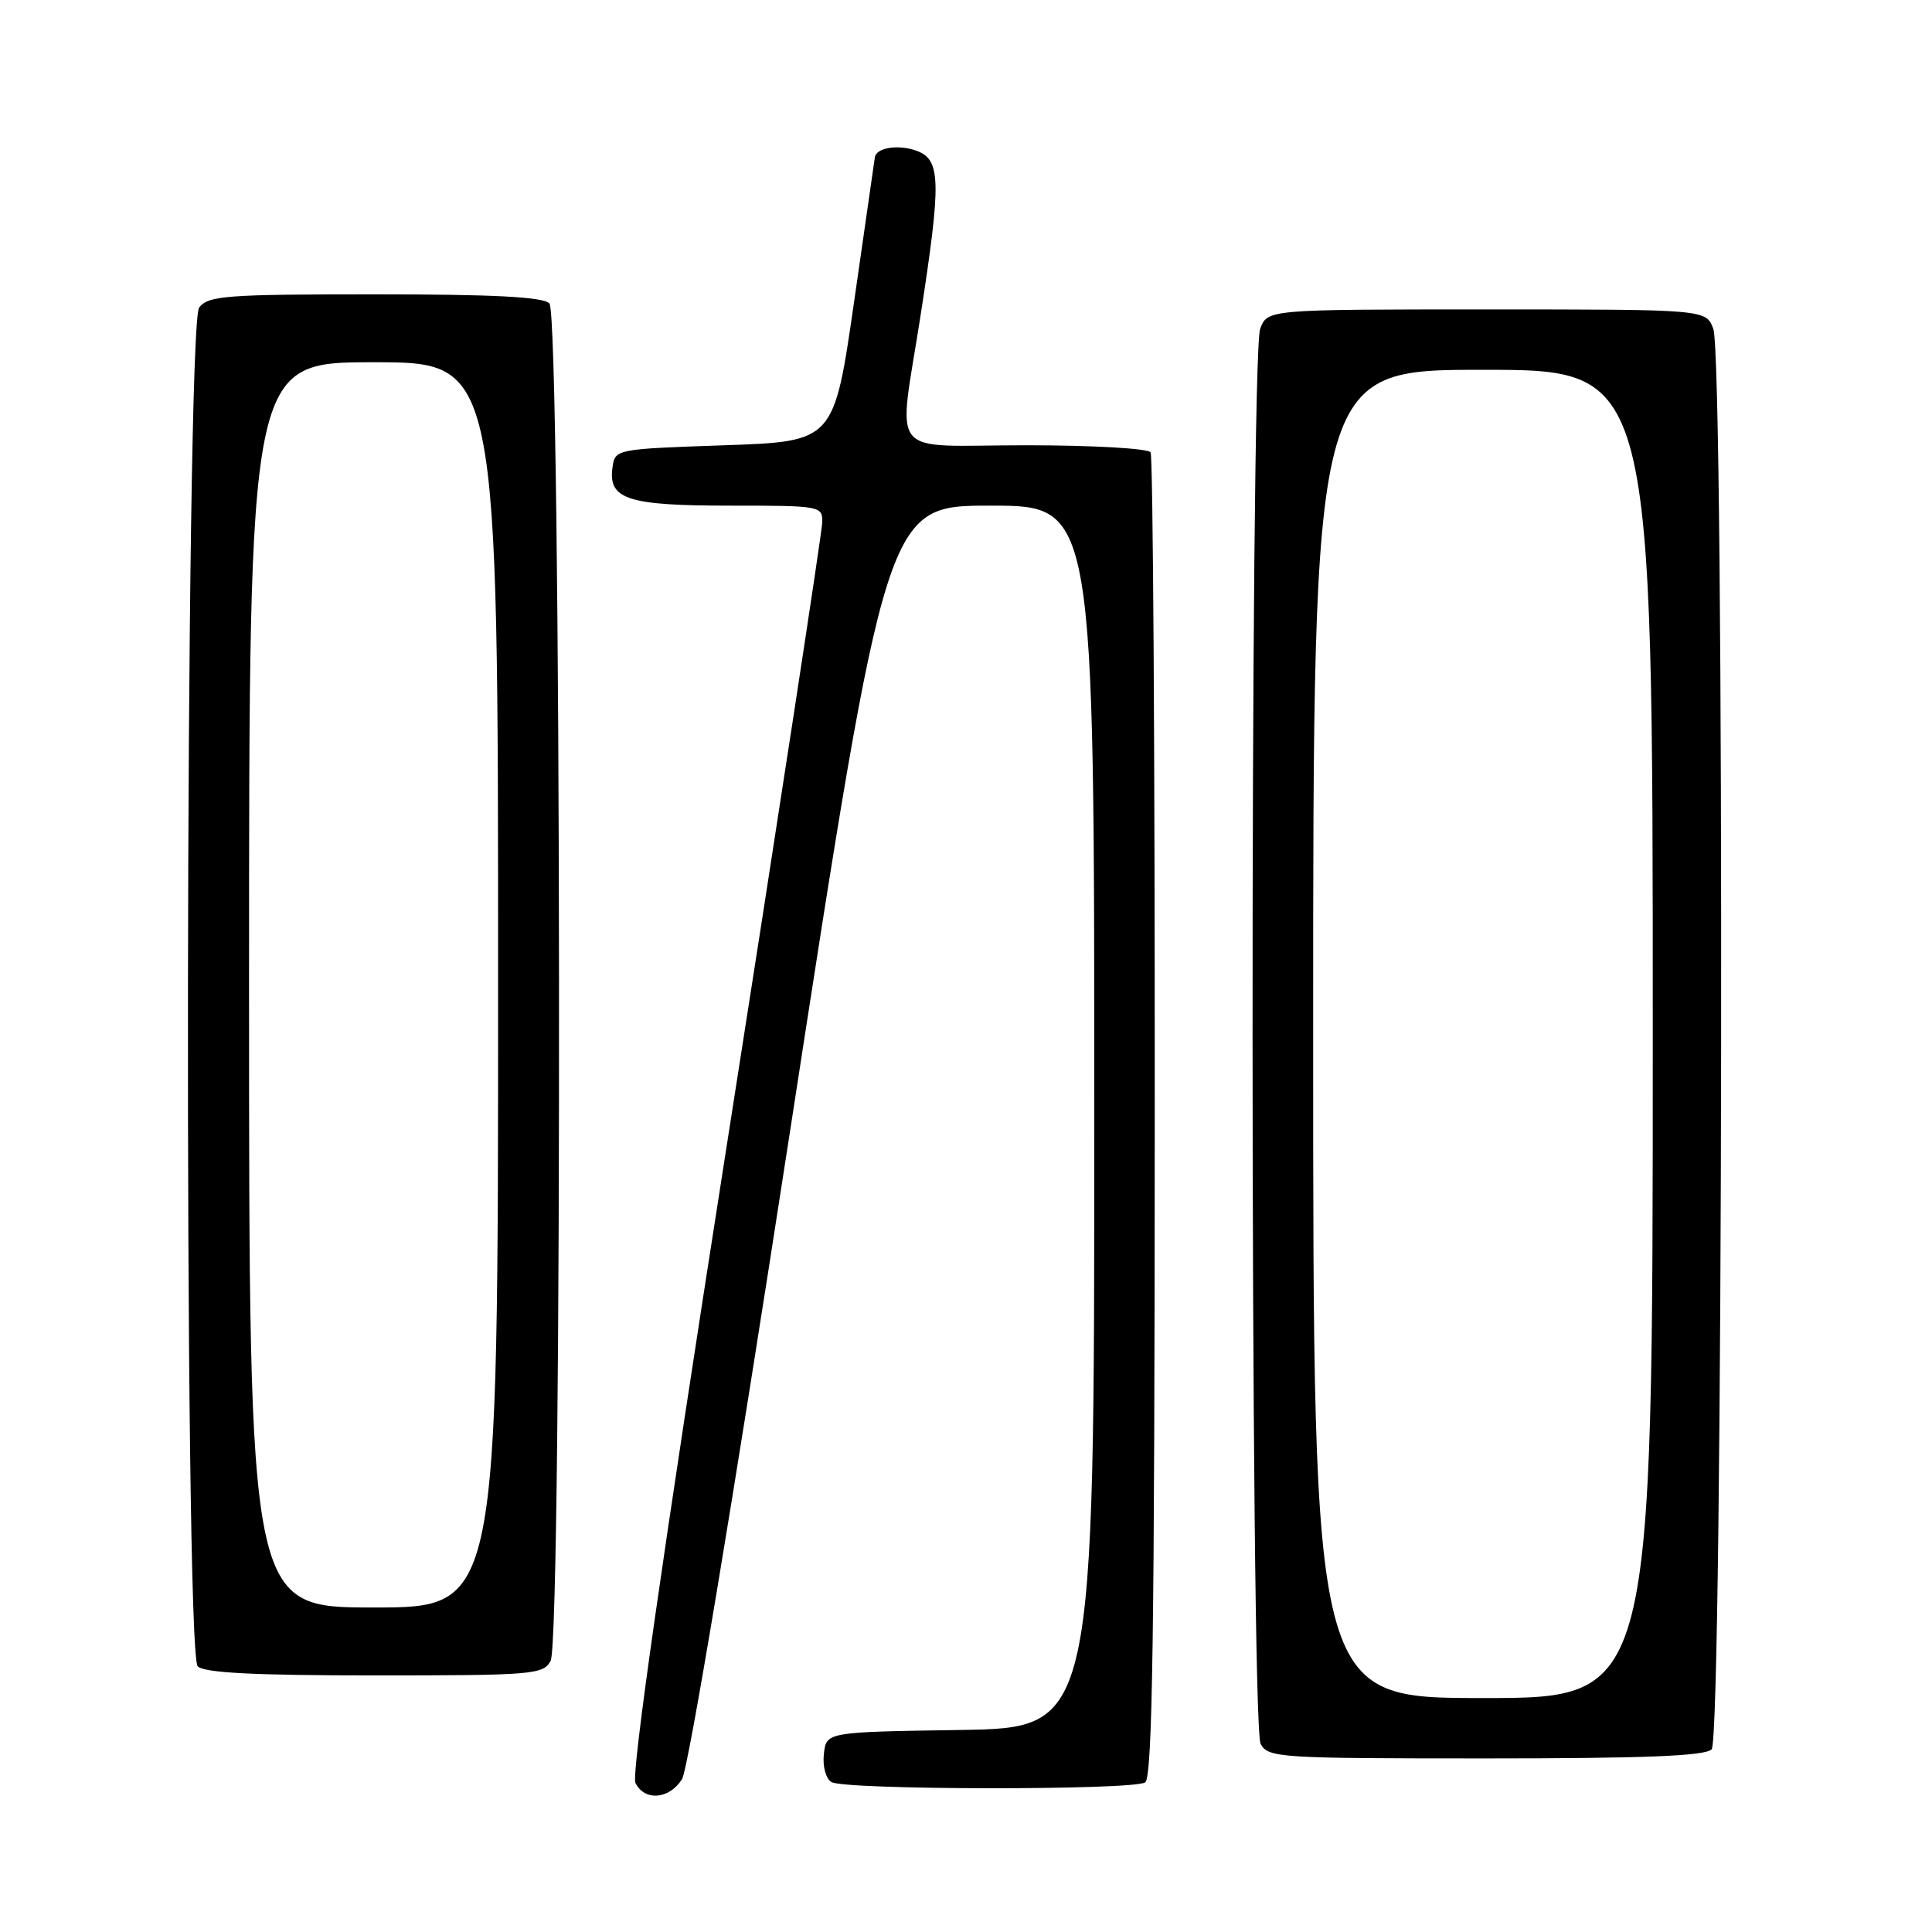<?xml version="1.0" encoding="UTF-8" standalone="no"?>
<!DOCTYPE svg PUBLIC "-//W3C//DTD SVG 1.1//EN" "http://www.w3.org/Graphics/SVG/1.1/DTD/svg11.dtd" >
<svg xmlns="http://www.w3.org/2000/svg" xmlns:xlink="http://www.w3.org/1999/xlink" version="1.1" viewBox="0 0 256 256">
 <g >
 <path fill="currentColor"
d=" M 90.37 235.75 C 91.20 234.43 97.09 199.16 104.63 150.25 C 117.47 67.00 117.47 67.00 131.23 67.00 C 145.00 67.00 145.00 67.00 145.00 147.98 C 145.00 228.95 145.00 228.95 127.25 229.23 C 109.50 229.50 109.50 229.50 109.17 232.39 C 108.98 234.03 109.41 235.65 110.17 236.13 C 111.85 237.19 150.07 237.24 151.74 236.18 C 152.71 235.57 152.99 216.44 153.01 148.14 C 153.03 100.14 152.78 60.46 152.46 59.94 C 152.14 59.42 144.80 59.00 135.94 59.00 C 117.25 59.00 118.99 61.17 122.01 41.61 C 124.73 24.00 124.66 21.20 121.51 20.00 C 119.09 19.09 116.08 19.55 115.92 20.86 C 115.88 21.21 114.64 29.82 113.17 40.00 C 110.50 58.50 110.50 58.50 96.00 59.00 C 81.54 59.50 81.50 59.51 81.16 61.94 C 80.56 66.16 83.15 67.00 96.69 67.00 C 108.80 67.00 109.00 67.04 108.95 69.25 C 108.92 70.49 103.15 108.17 96.11 153.00 C 87.76 206.25 83.63 235.11 84.20 236.25 C 85.42 238.70 88.68 238.43 90.37 235.75 Z  M 226.80 231.80 C 228.33 230.27 228.55 47.58 227.02 43.57 C 226.05 41.00 226.05 41.00 197.00 41.00 C 167.95 41.00 167.95 41.00 166.98 43.57 C 165.60 47.19 165.65 228.48 167.04 231.07 C 168.02 232.91 169.42 233.00 196.84 233.00 C 217.87 233.00 225.92 232.68 226.80 231.80 Z  M 72.96 220.07 C 74.55 217.10 74.39 41.79 72.80 40.20 C 71.94 39.34 65.39 39.00 49.66 39.00 C 29.94 39.00 27.59 39.18 26.39 40.75 C 24.54 43.19 24.35 218.95 26.20 220.80 C 27.06 221.66 33.68 222.00 49.66 222.00 C 70.65 222.00 71.99 221.89 72.96 220.07 Z  M 174.00 137.00 C 174.00 49.00 174.00 49.00 196.50 49.00 C 219.00 49.00 219.00 49.00 219.00 137.00 C 219.00 225.00 219.00 225.00 196.50 225.00 C 174.00 225.00 174.00 225.00 174.00 137.00 Z  M 33.00 130.50 C 33.00 48.00 33.00 48.00 49.50 48.00 C 66.00 48.00 66.00 48.00 66.00 130.50 C 66.00 213.00 66.00 213.00 49.50 213.00 C 33.00 213.00 33.00 213.00 33.00 130.50 Z "/>
</g>
</svg>